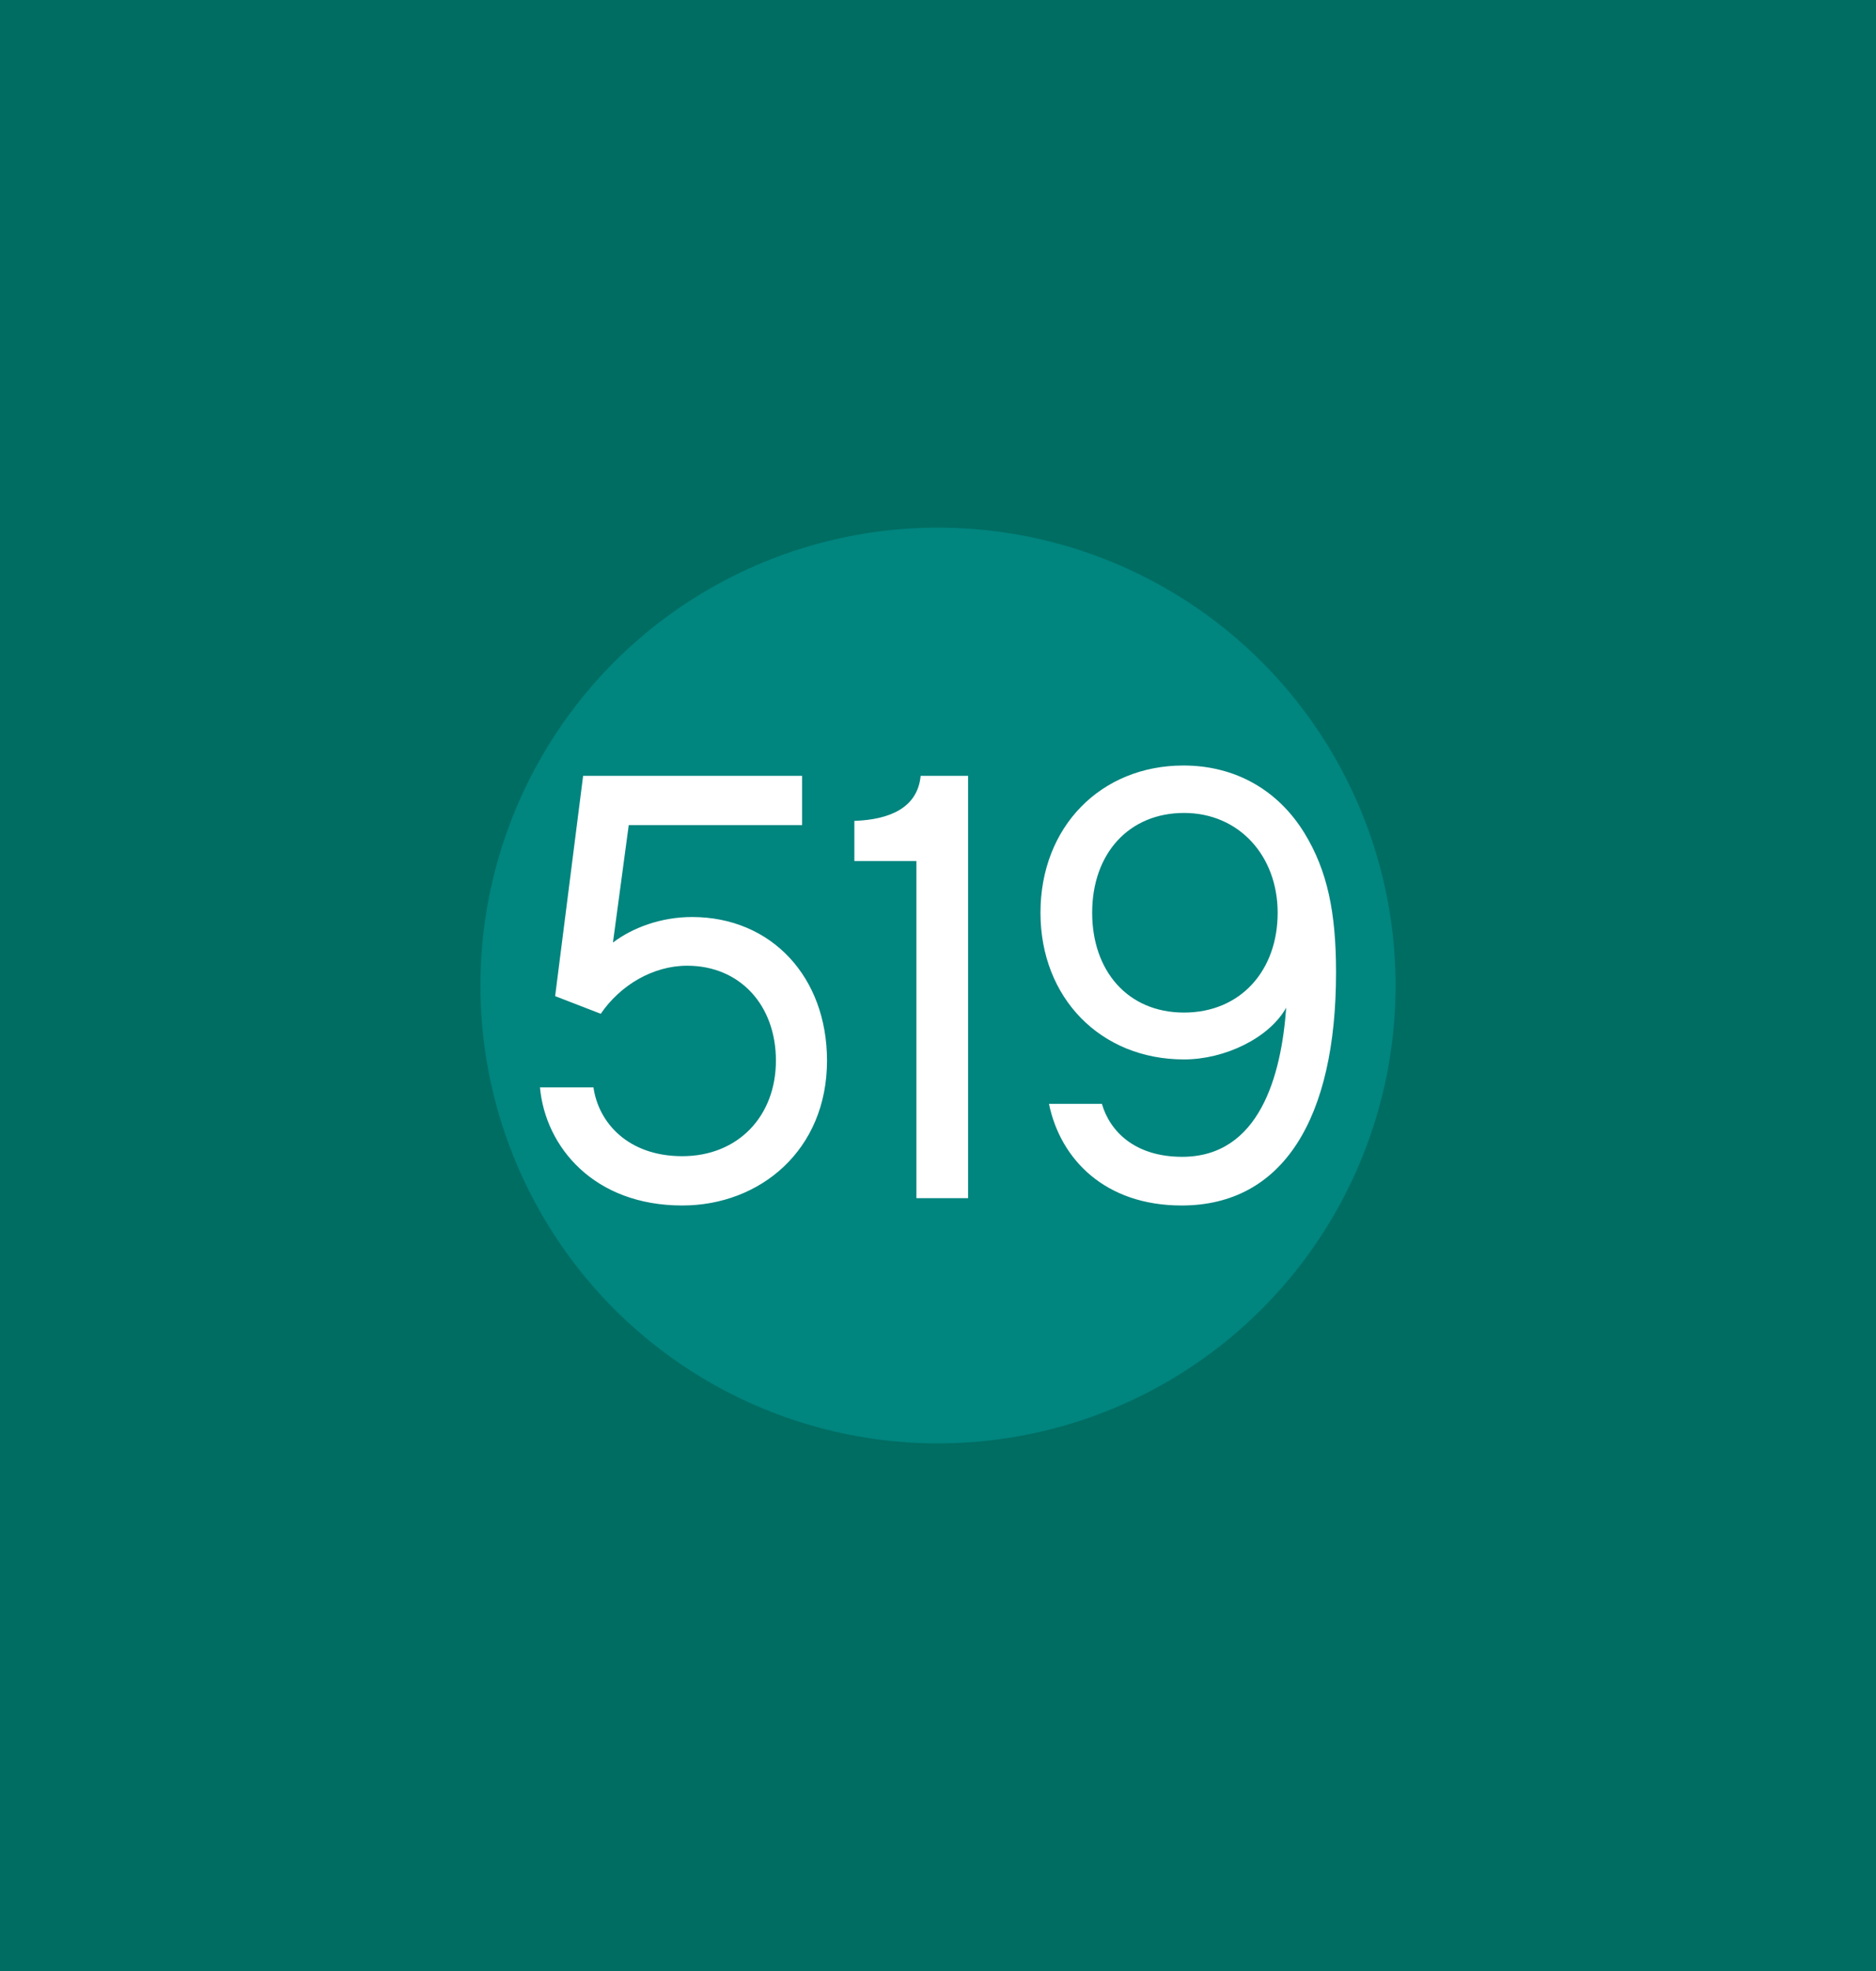 <svg xmlns="http://www.w3.org/2000/svg" width="200" height="210" viewBox="0 0 200 210"><path fill="#006D62" d="M-21.5-14.5h243v239h-243z"/><circle fill="#00857F" cx="100" cy="105" r="48.784"/><g fill="#fff"><path d="M72.735 128.439c-9.401 0-14.588-6.226-15.171-12.582h5.706c.52 3.697 3.631 7.328 9.465 7.328 5.966 0 9.985-4.278 9.985-10.18 0-5.898-3.824-10.113-9.466-10.113-3.631 0-7.131 2.073-9.207 5.121l-4.864-1.88 2.983-23.473h23.341v5.252h-18.477l-1.685 12.514c2.139-1.621 5.187-2.723 8.428-2.723 8.495 0 14.394 6.419 14.394 15.301 0 9.533-7.132 15.435-15.432 15.435zM91.084 91.74v-4.28c3.824-.129 6.743-1.427 7.067-4.798h5.058v44.998h-5.51v-35.92h-6.615zM125.967 128.439c-8.105 0-12.904-4.865-14.137-10.828h5.643c.844 2.916 3.502 5.642 8.56 5.642 8.231 0 10.567-8.626 11.088-15.89-1.815 3.244-6.552 5.514-10.894 5.514-8.883 0-15.303-6.55-15.303-15.626 0-9.207 6.486-15.69 15.238-15.69 5.574 0 10.113 2.658 12.9 7.196 2.465 4.021 3.373 8.494 3.373 14.849.001 15.561-5.642 24.833-16.468 24.833zm.26-41.823c-5.836 0-9.791 4.281-9.791 10.635 0 6.159 3.76 10.633 9.791 10.633 6.029 0 9.984-4.474 9.984-10.633 0-6.03-4.086-10.635-9.984-10.635z"/></g></svg>